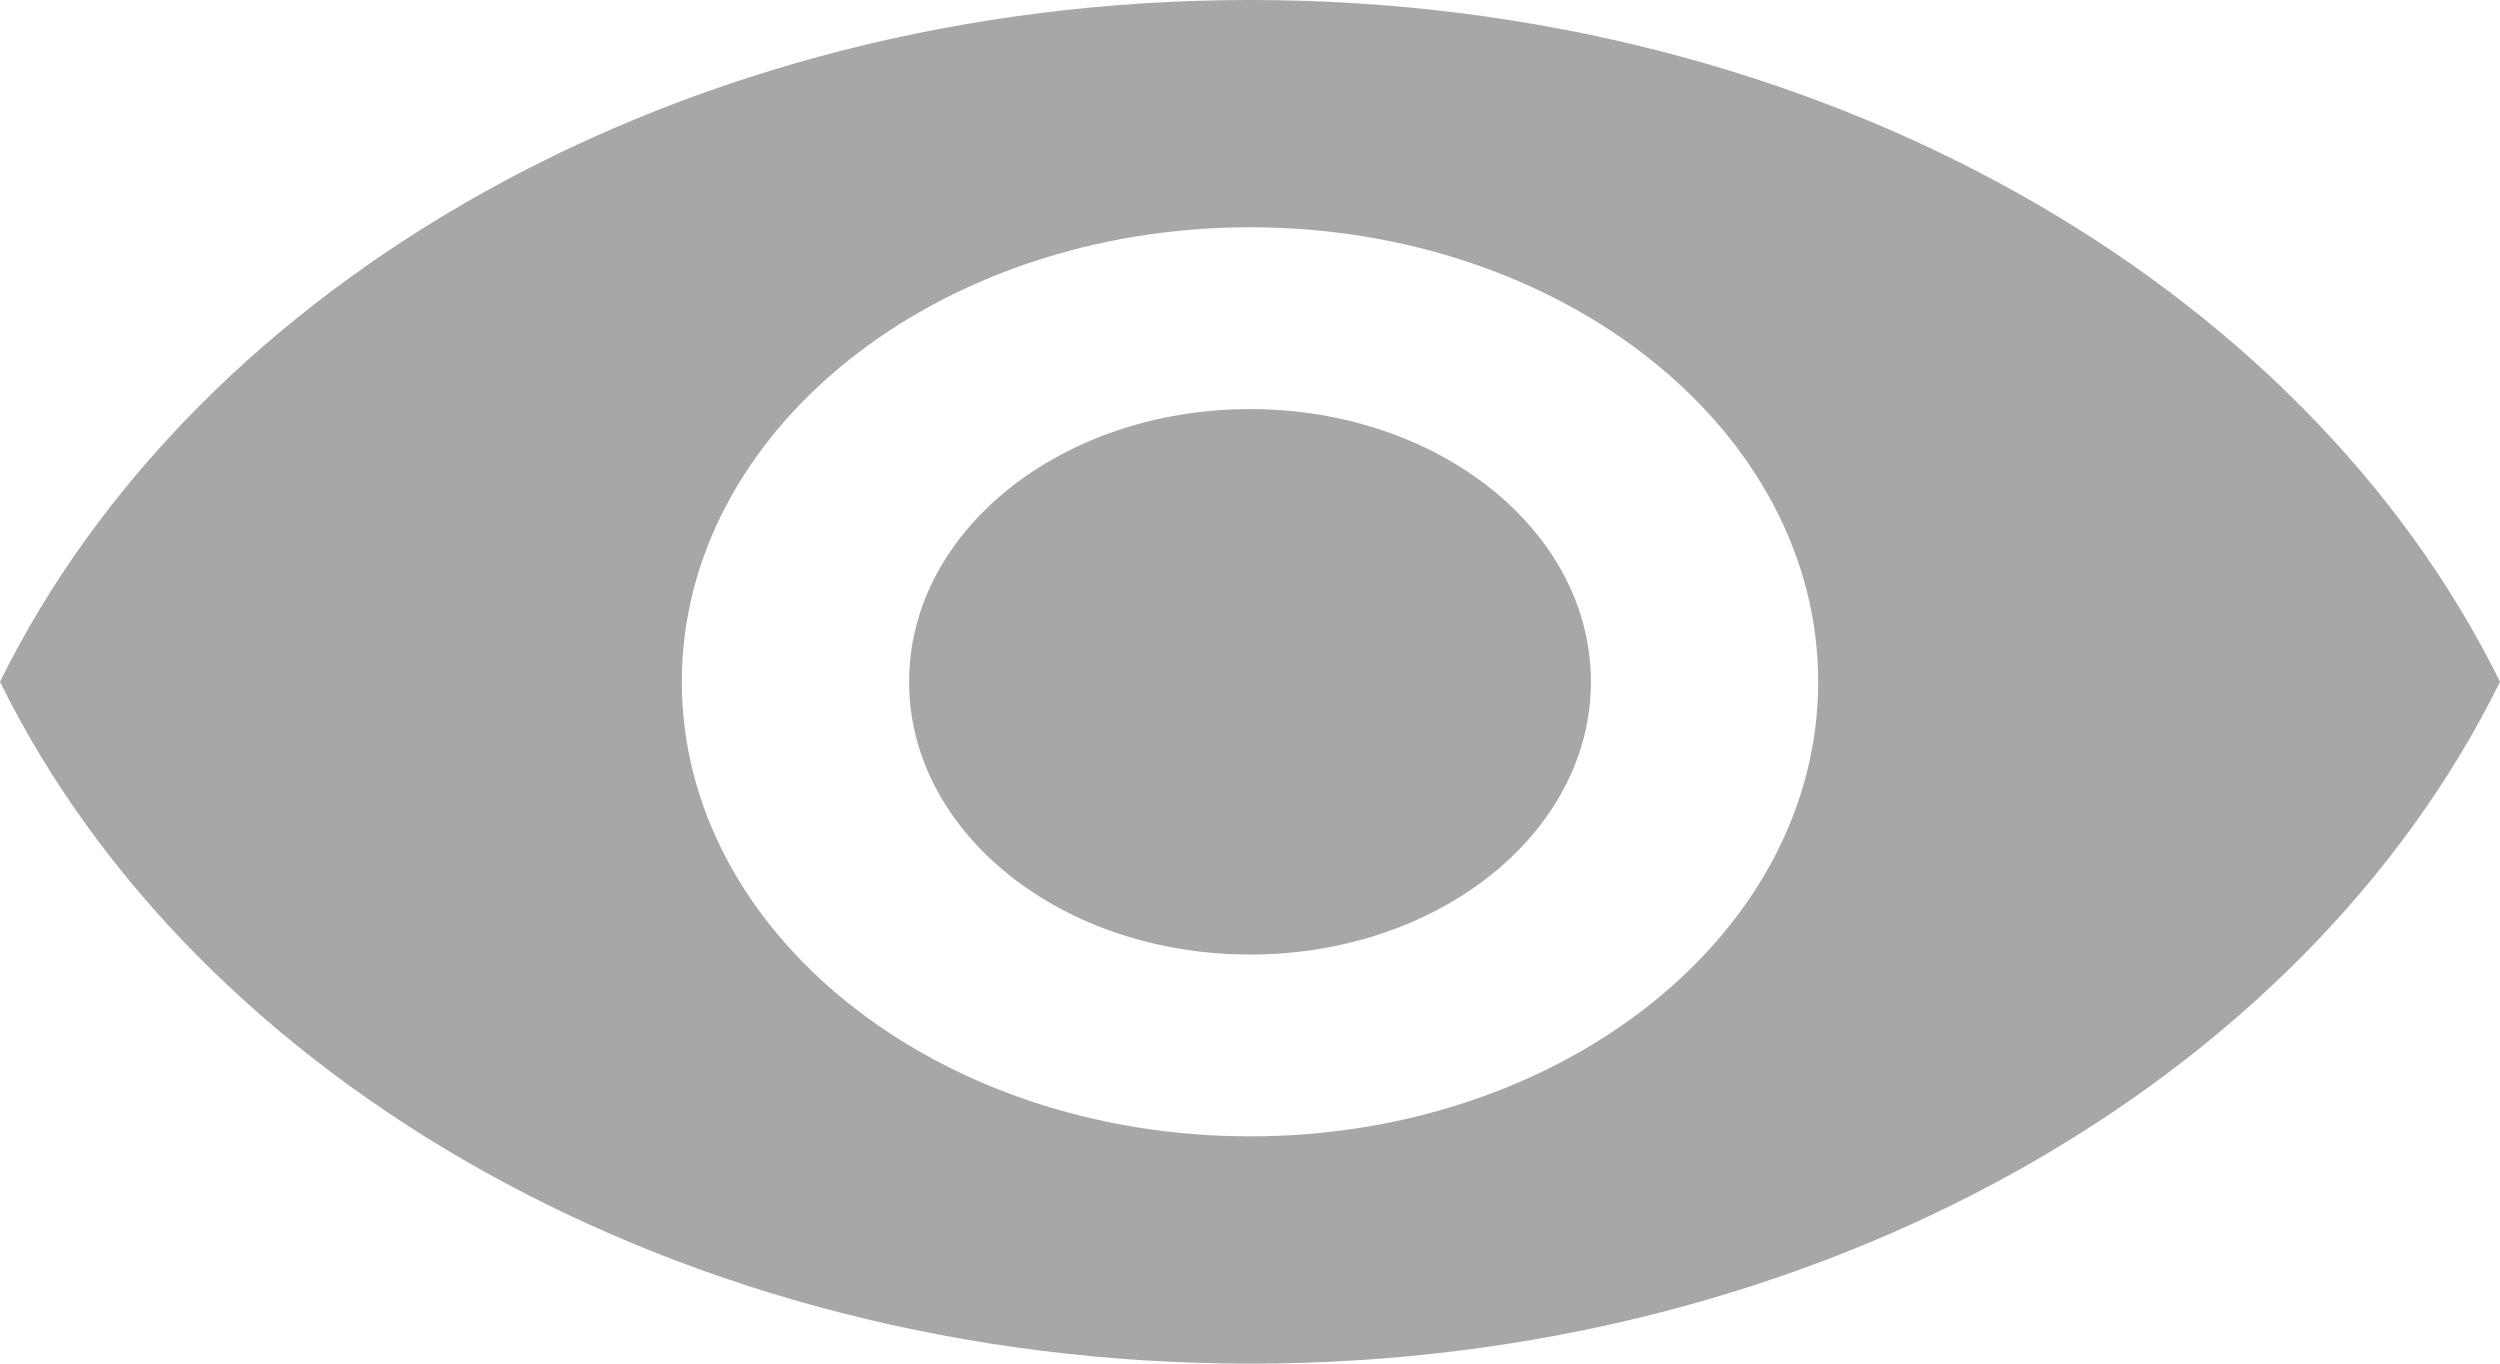 <svg width="22" height="12" viewBox="0 0 22 12" fill="none" xmlns="http://www.w3.org/2000/svg">
<path d="M11 0C6 0 1.73 2.488 0 6C1.73 9.512 6 12 11 12C16 12 20.27 9.512 22 6C20.27 2.488 16 0 11 0ZM11 10C8.24 10 6 8.208 6 6C6 3.792 8.24 2 11 2C13.76 2 16 3.792 16 6C16 8.208 13.76 10 11 10ZM11 3.6C9.34 3.6 8 4.672 8 6C8 7.328 9.34 8.4 11 8.4C12.66 8.4 14 7.328 14 6C14 4.672 12.66 3.6 11 3.6Z" fill="#A8A7A7"/>
</svg>
